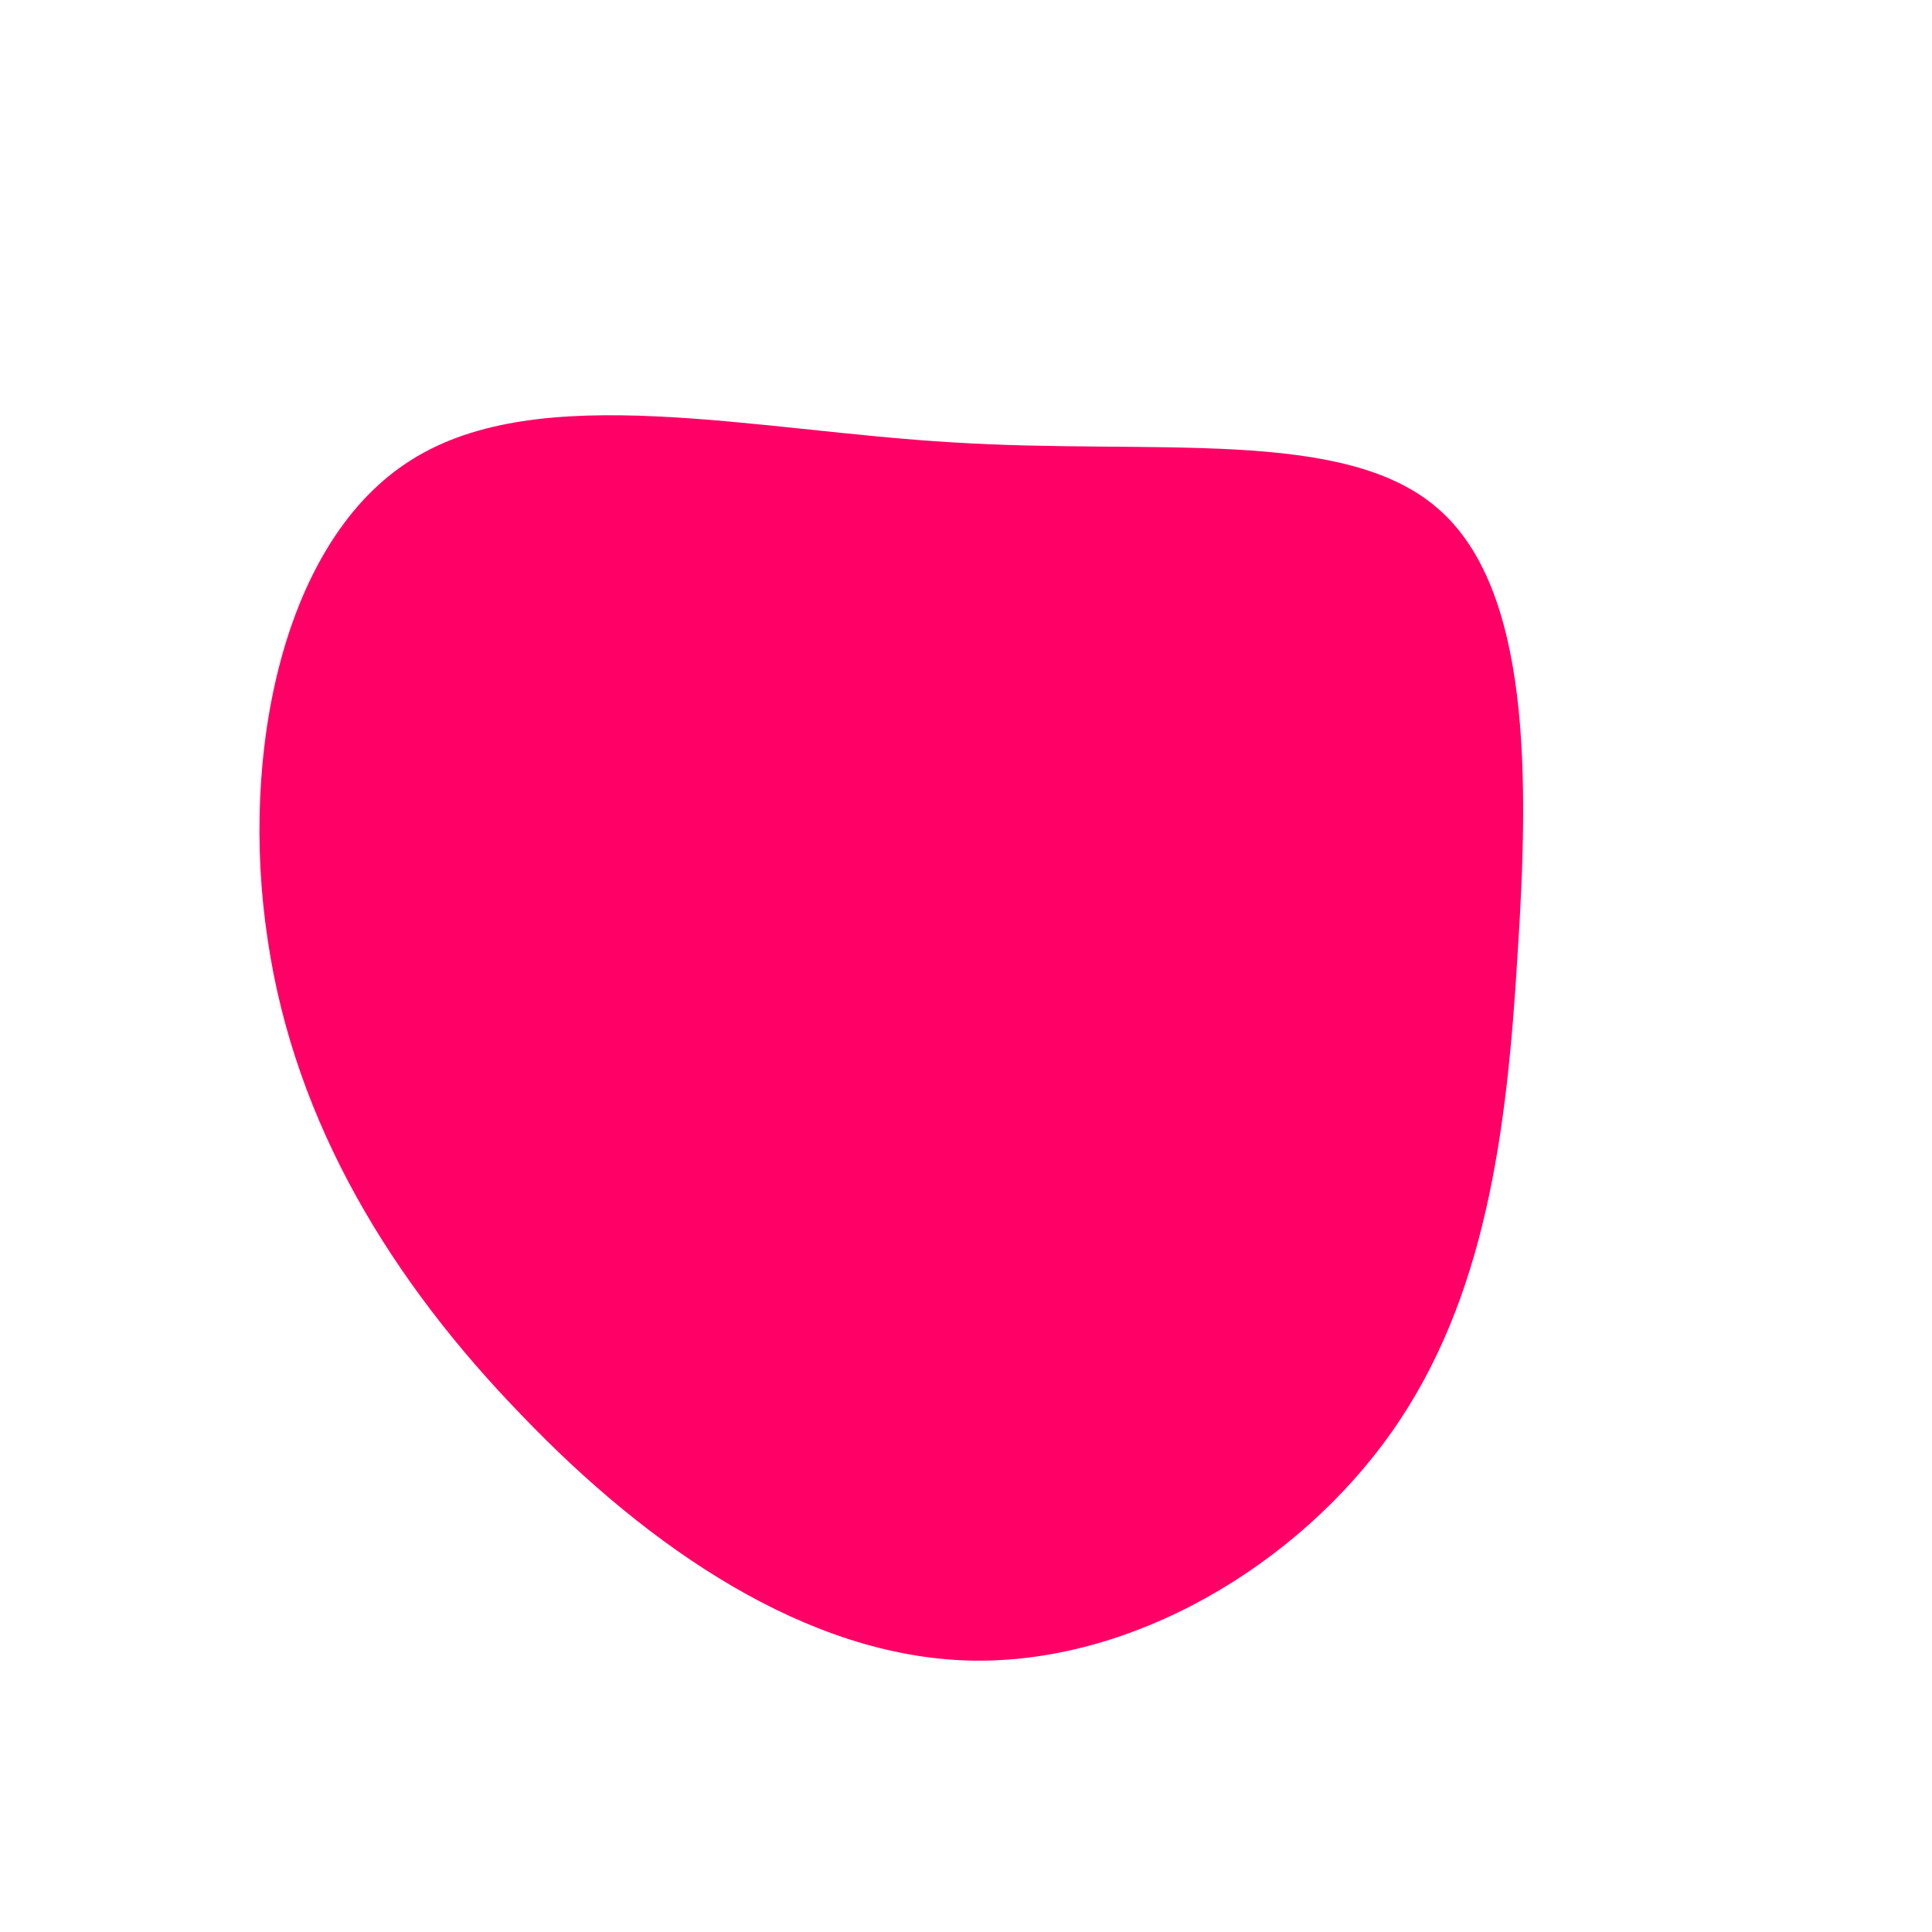 <?xml version="1.0" standalone="no"?>
<svg viewBox="0 0 200 200" xmlns="http://www.w3.org/2000/svg">
  <path fill="#FF0066" d="M48.8,-47.4C58.5,-39.1,58.3,-19.5,57.1,-1.2C56,17.2,53.8,34.4,44.1,48.2C34.4,62,17.2,72.3,0.4,71.9C-16.4,71.5,-32.8,60.3,-46,46.5C-59.3,32.8,-69.5,16.4,-72.3,-2.8C-75.2,-22,-70.7,-44.1,-57.4,-52.4C-44.1,-60.8,-22,-55.4,-1.3,-54.2C19.5,-52.9,39.1,-55.8,48.8,-47.4Z" transform="translate(100 100)" />
</svg>

